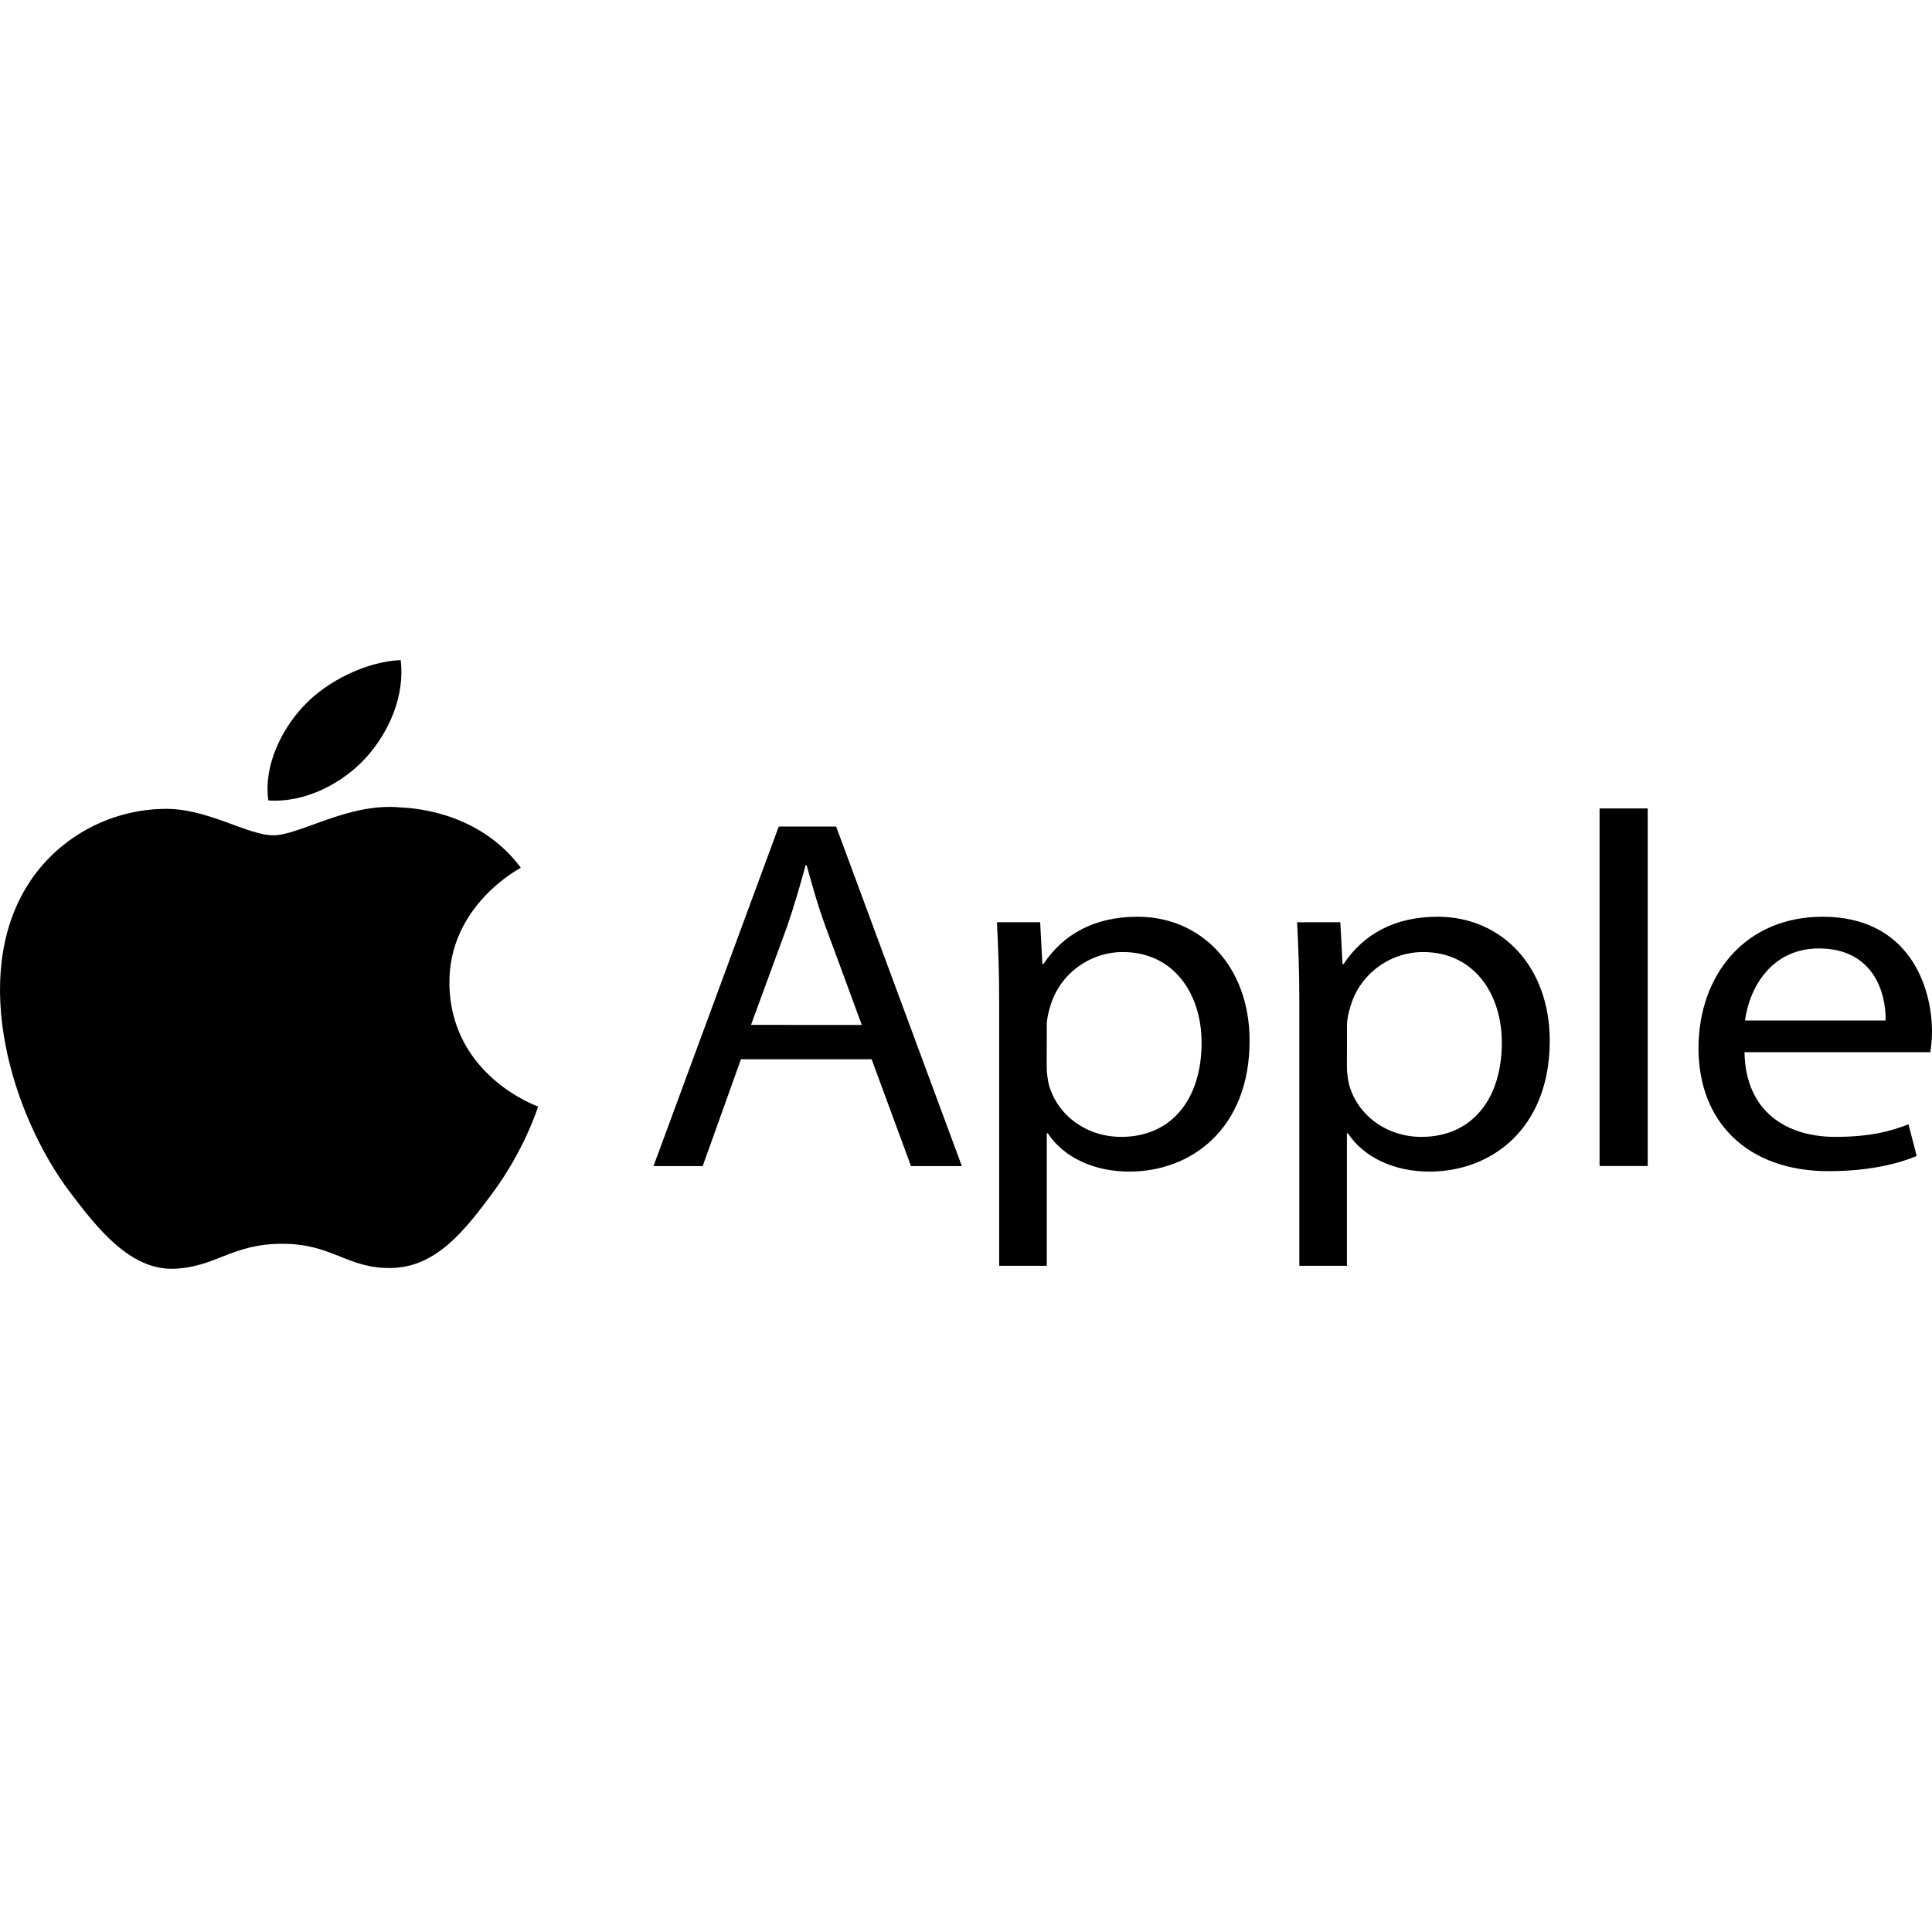 <svg width="120" height="120" viewBox="0 0 120 120" fill="none" xmlns="http://www.w3.org/2000/svg">
<path d="M27.914 61.09C27.864 56.306 32.157 54.007 32.35 53.898C29.934 50.646 26.181 50.199 24.844 50.149C21.65 49.848 18.61 51.882 16.985 51.882C15.361 51.882 12.861 50.19 10.212 50.24C6.726 50.285 3.512 52.105 1.715 54.978C-1.9 60.752 0.794 69.327 4.324 74.019C6.052 76.314 8.102 78.9 10.806 78.804C13.41 78.708 14.391 77.253 17.53 77.253C20.67 77.253 21.556 78.804 24.304 78.758C27.102 78.708 28.875 76.414 30.588 74.111C32.559 71.443 33.376 68.866 33.425 68.729C33.361 68.706 27.973 66.805 27.914 61.09Z" fill="black"/>
<path d="M22.75 47.038C24.185 45.438 25.151 43.217 24.889 41C22.824 41.078 20.323 42.268 18.843 43.869C17.516 45.282 16.352 47.545 16.669 49.716C18.961 49.88 21.318 48.635 22.75 47.038ZM46.022 65.792L43.645 72.428H40.59L48.369 51.339H51.934L59.743 72.428H56.584L54.138 65.792H46.022ZM53.529 63.662L51.291 57.592C50.781 56.215 50.444 54.965 50.102 53.743H50.038C49.696 54.992 49.325 56.274 48.884 57.56L46.646 63.658L53.529 63.662ZM62.061 62.226C62.061 60.287 61.996 58.718 61.922 57.282H64.606L64.745 59.881H64.809C66.032 58.034 67.968 56.94 70.652 56.94C74.628 56.94 77.614 60.036 77.614 64.638C77.614 70.084 74.014 72.77 70.142 72.77C67.968 72.77 66.067 71.894 65.081 70.394H65.017V78.621H62.061V62.226ZM65.012 66.262C65.012 66.672 65.076 67.042 65.15 67.388C65.695 69.295 67.493 70.613 69.637 70.613C72.796 70.613 74.633 68.237 74.633 64.761C74.633 61.724 72.9 59.133 69.741 59.133C67.706 59.133 65.804 60.479 65.22 62.545C65.116 62.887 65.017 63.297 65.017 63.671L65.012 66.262ZM80.704 62.226C80.704 60.287 80.639 58.718 80.565 57.282H83.249L83.388 59.881H83.452C84.675 58.034 86.611 56.94 89.295 56.94C93.271 56.94 96.257 60.036 96.257 64.638C96.257 70.084 92.657 72.77 88.785 72.77C86.611 72.77 84.71 71.894 83.724 70.394H83.66V78.621H80.704V62.226ZM83.66 66.262C83.66 66.672 83.724 67.042 83.799 67.388C84.343 69.295 86.141 70.613 88.285 70.613C91.444 70.613 93.281 68.237 93.281 64.761C93.281 61.724 91.548 59.133 88.389 59.133C86.353 59.133 84.452 60.479 83.868 62.545C83.764 62.887 83.665 63.297 83.665 63.671L83.66 66.262ZM99.352 50.213H102.342V72.423H99.352V50.213ZM108.354 65.354C108.418 69.076 111.003 70.613 113.989 70.613C116.128 70.613 117.42 70.271 118.539 69.833L119.049 71.803C118 72.241 116.197 72.743 113.583 72.743C108.522 72.743 105.497 69.678 105.497 65.108C105.497 60.538 108.418 56.94 113.206 56.94C118.574 56.94 120 61.286 120 64.073C120 64.638 119.936 65.072 119.896 65.354H108.354ZM117.118 63.384C117.153 61.633 116.336 58.91 112.974 58.91C109.948 58.91 108.626 61.478 108.388 63.384H117.118Z" fill="black"/>
</svg>
